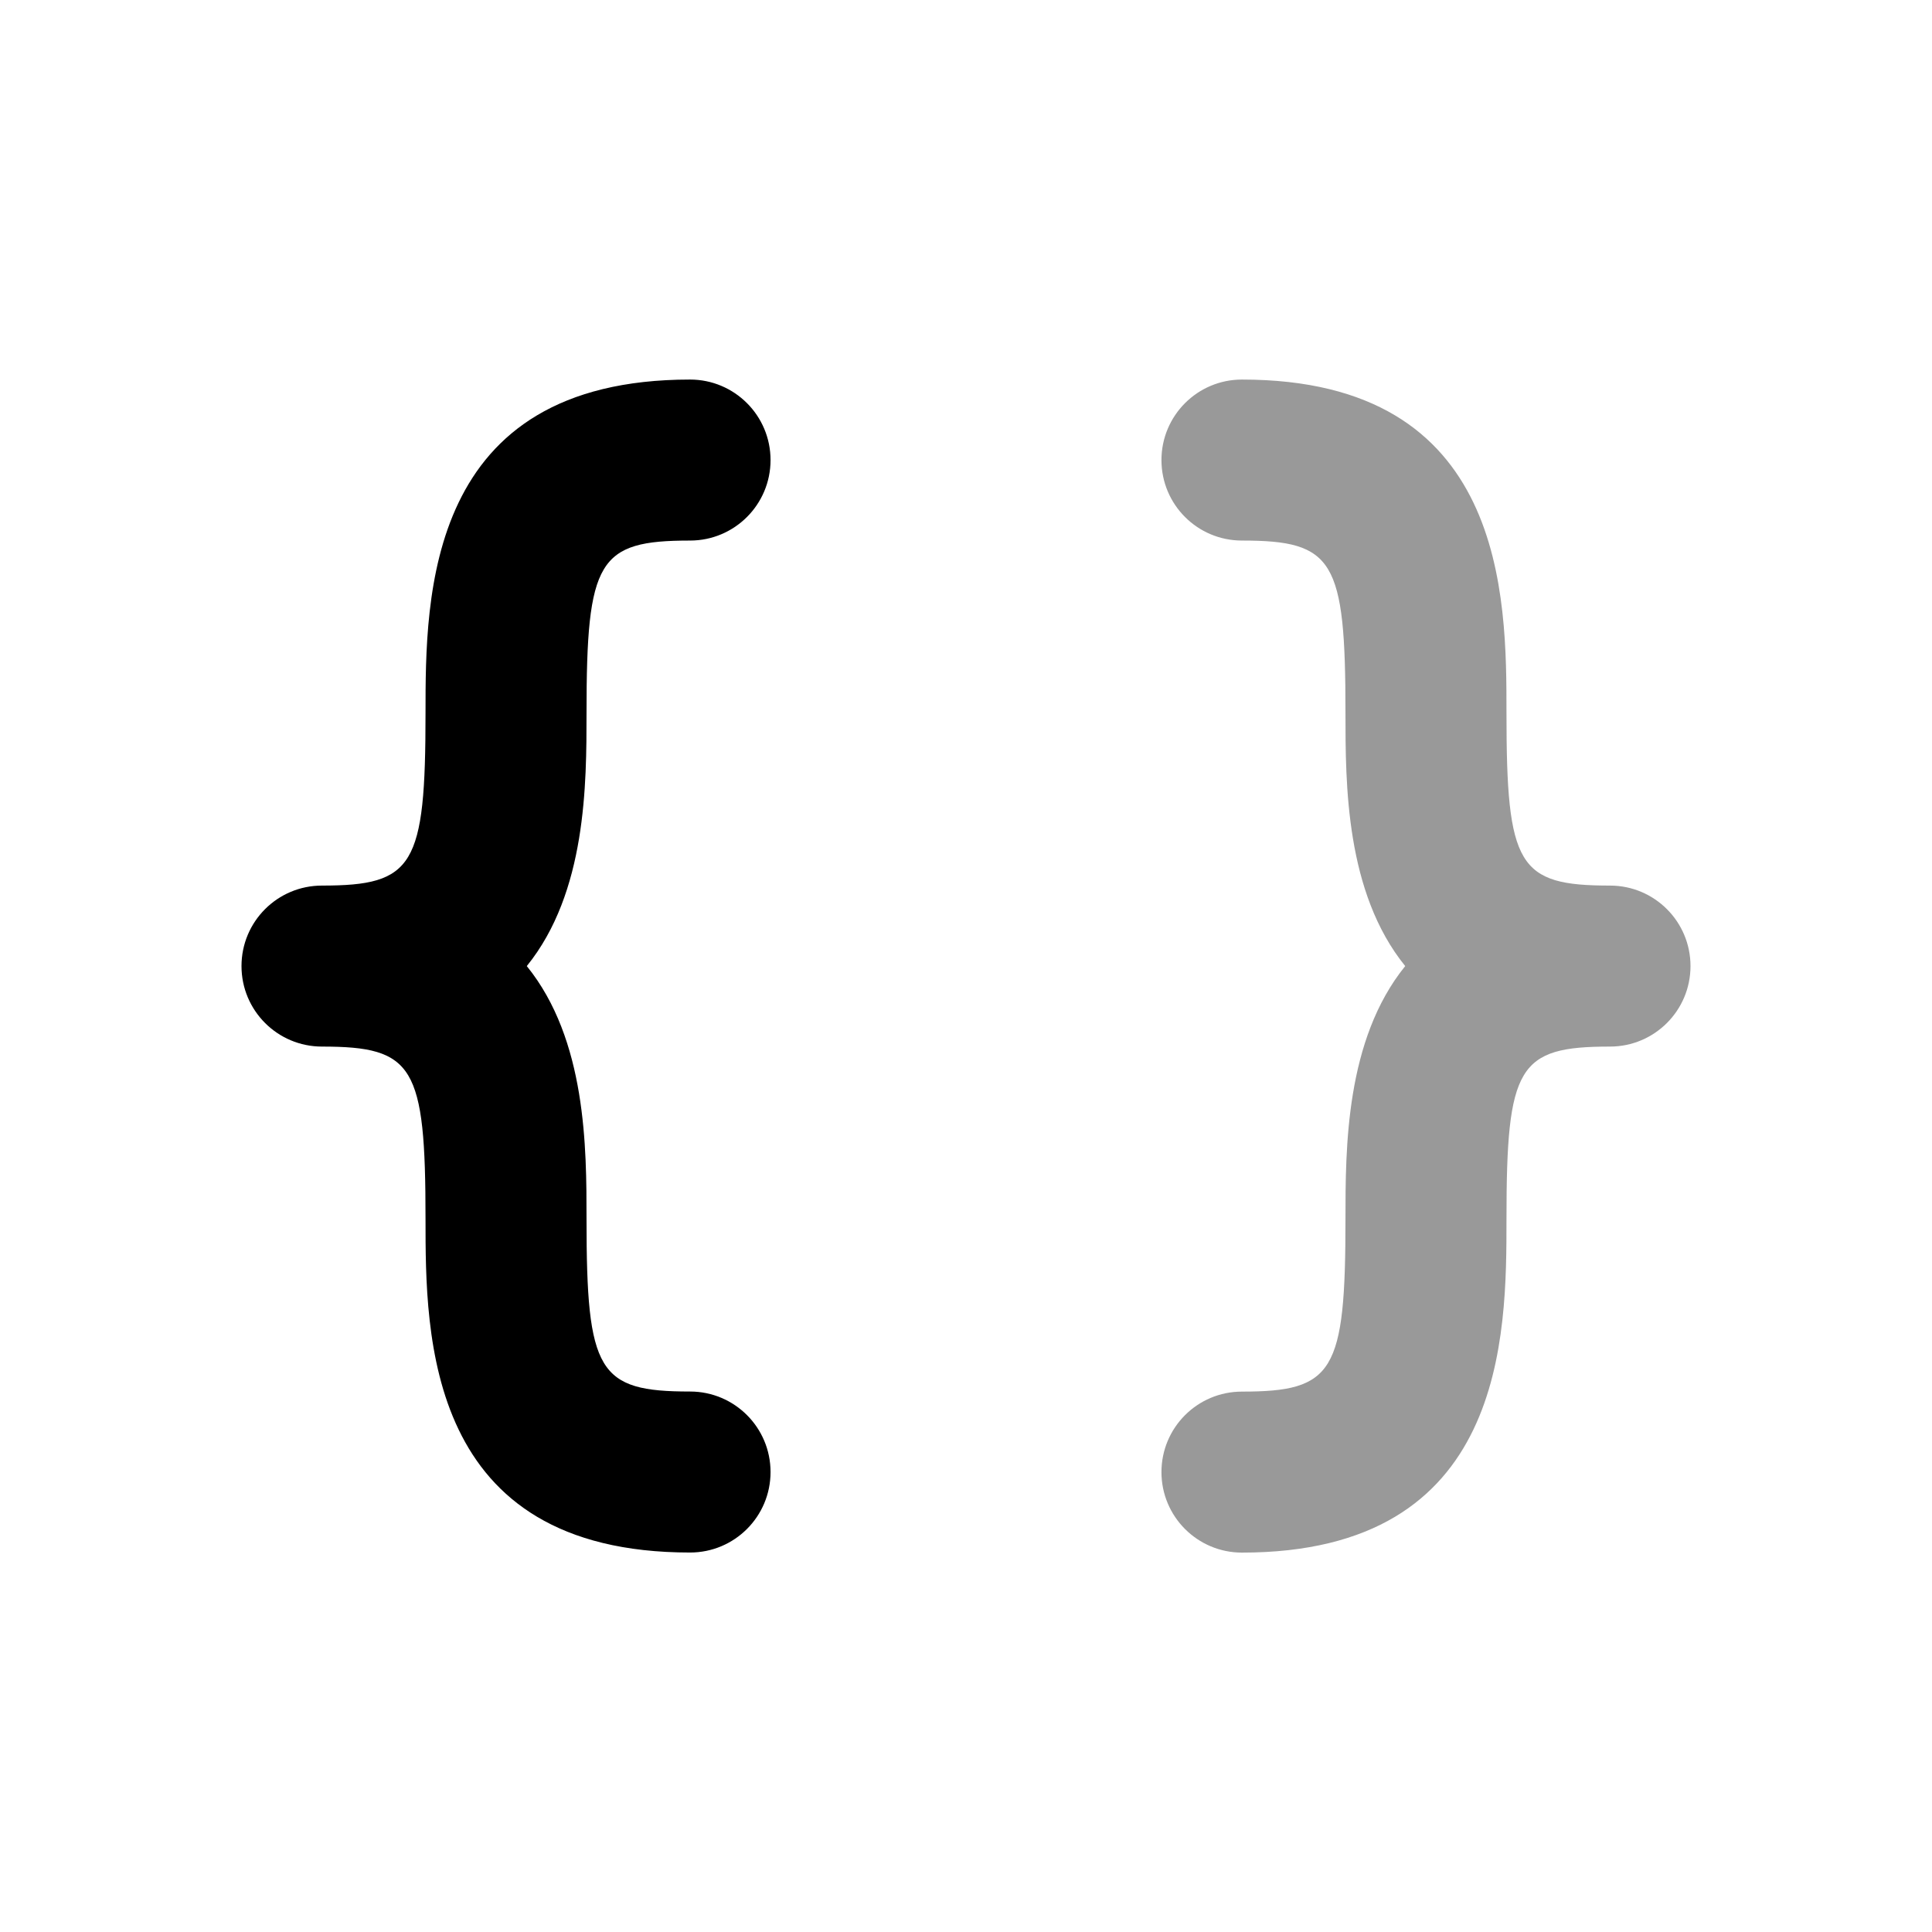 <svg width="24" height="24" viewBox="0 0 24 24" fill="none" xmlns="http://www.w3.org/2000/svg">
<path fill-rule="evenodd" clip-rule="evenodd" d="M8.572 6.715C9.125 6.715 9.572 6.267 9.572 5.715C9.572 5.163 9.125 4.715 8.572 4.715C5.286 4.715 5.286 7.41 5.286 8.858C5.286 10.76 5.141 11.001 4 11.001C3.447 11.001 3 11.448 3 12.001C3 12.553 3.447 13.001 4 13.001C5.141 13.001 5.286 13.241 5.286 15.143C5.286 16.591 5.286 19.286 8.572 19.286C9.125 19.286 9.572 18.839 9.572 18.286C9.572 17.734 9.125 17.286 8.572 17.286C7.43 17.286 7.286 17.046 7.286 15.143C7.286 14.261 7.286 12.917 6.544 12.001C7.286 11.084 7.286 9.74 7.286 8.858C7.286 6.955 7.43 6.715 8.572 6.715Z" fill="black"/>
<path opacity="0.4" fill-rule="evenodd" clip-rule="evenodd" d="M20 11.001C18.858 11.001 18.714 10.761 18.714 8.858C18.714 7.41 18.714 4.715 15.428 4.715C14.875 4.715 14.428 5.163 14.428 5.715C14.428 6.268 14.875 6.715 15.428 6.715C16.569 6.715 16.714 6.956 16.714 8.858C16.714 9.74 16.714 11.084 17.456 12.001C16.714 12.918 16.714 14.262 16.714 15.144C16.714 17.046 16.569 17.287 15.428 17.287C14.875 17.287 14.428 17.734 14.428 18.287C14.428 18.839 14.875 19.287 15.428 19.287C18.714 19.287 18.714 16.592 18.714 15.144C18.714 13.241 18.858 13.001 20 13.001C20.553 13.001 21 12.553 21 12.001C21 11.449 20.553 11.001 20 11.001Z" fill="black"/>
</svg>